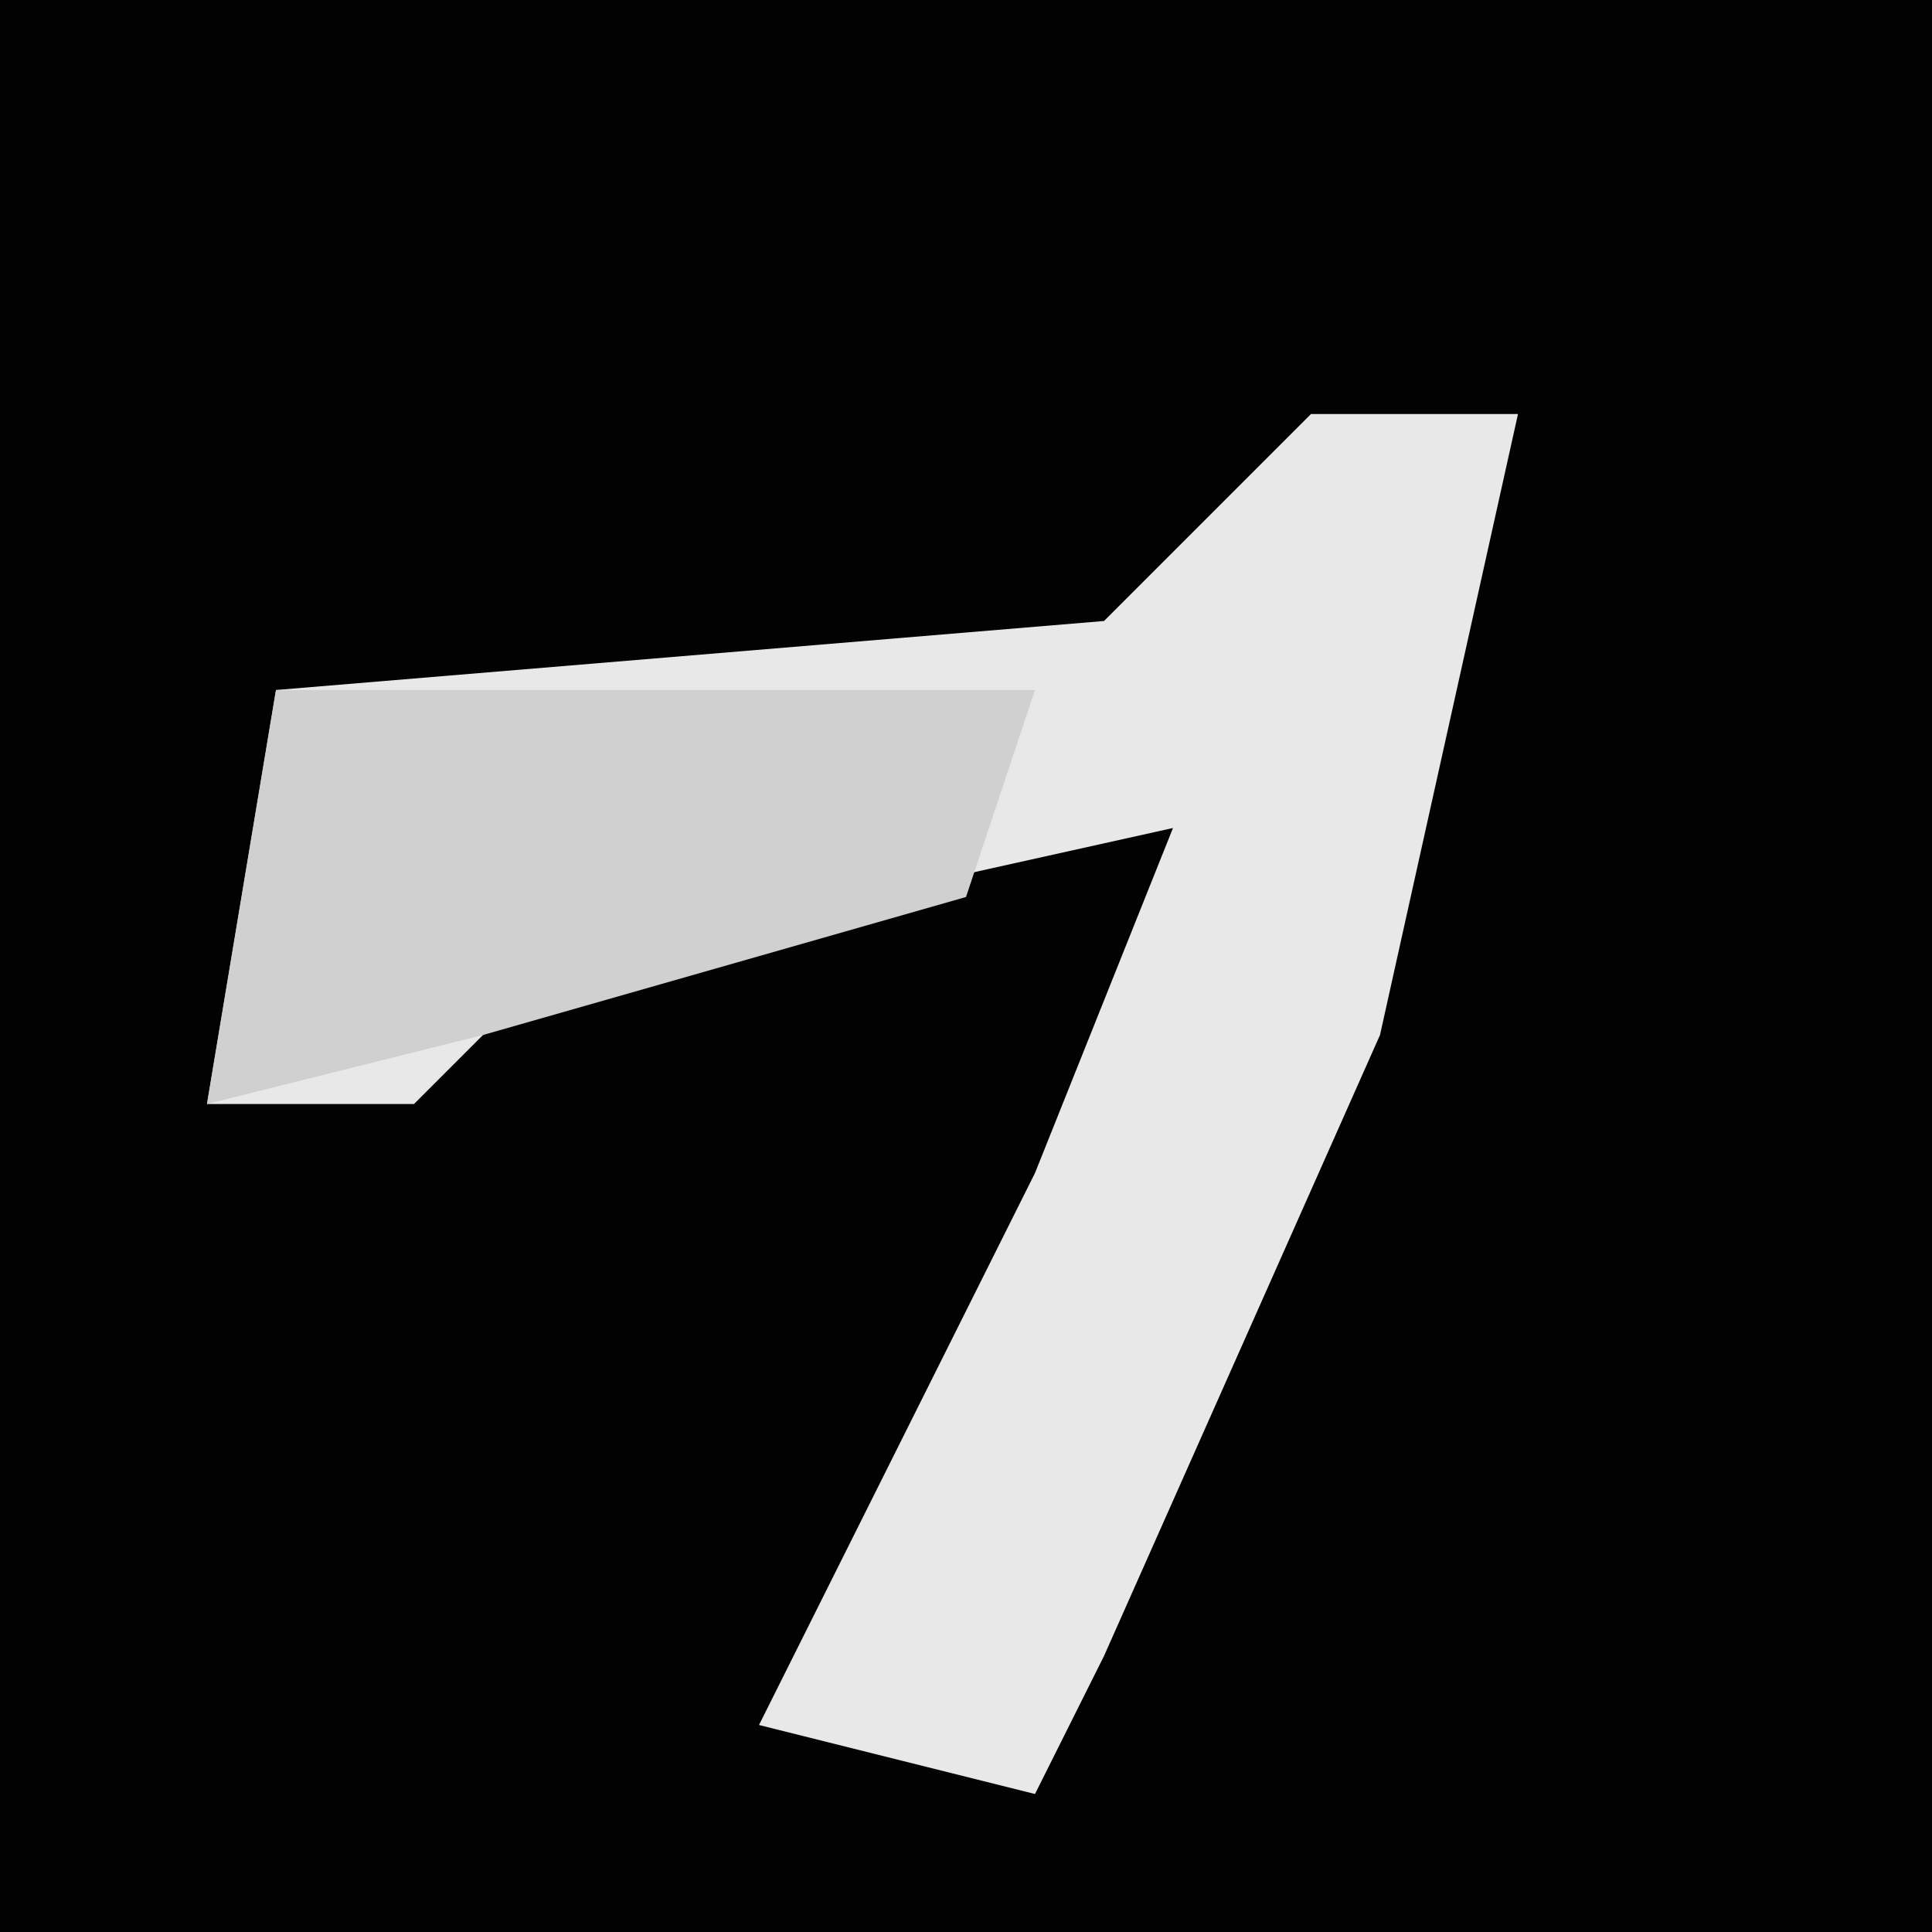 <?xml version="1.0" encoding="UTF-8"?>
<svg version="1.1" xmlns="http://www.w3.org/2000/svg" width="28" height="28">
<path d="M0,0 L28,0 L28,28 L0,28 Z " fill="#020202" transform="translate(0,0)"/>
<path d="M0,0 L3,0 L1,9 L-3,18 L-4,20 L-8,19 L-4,11 L-2,6 L-11,8 L-13,10 L-16,10 L-15,4 L-3,3 Z " fill="#E8E8E8" transform="translate(19,6)"/>
<path d="M0,0 L11,0 L10,3 L3,5 L-1,6 Z " fill="#D0D0D0" transform="translate(4,10)"/>
</svg>
